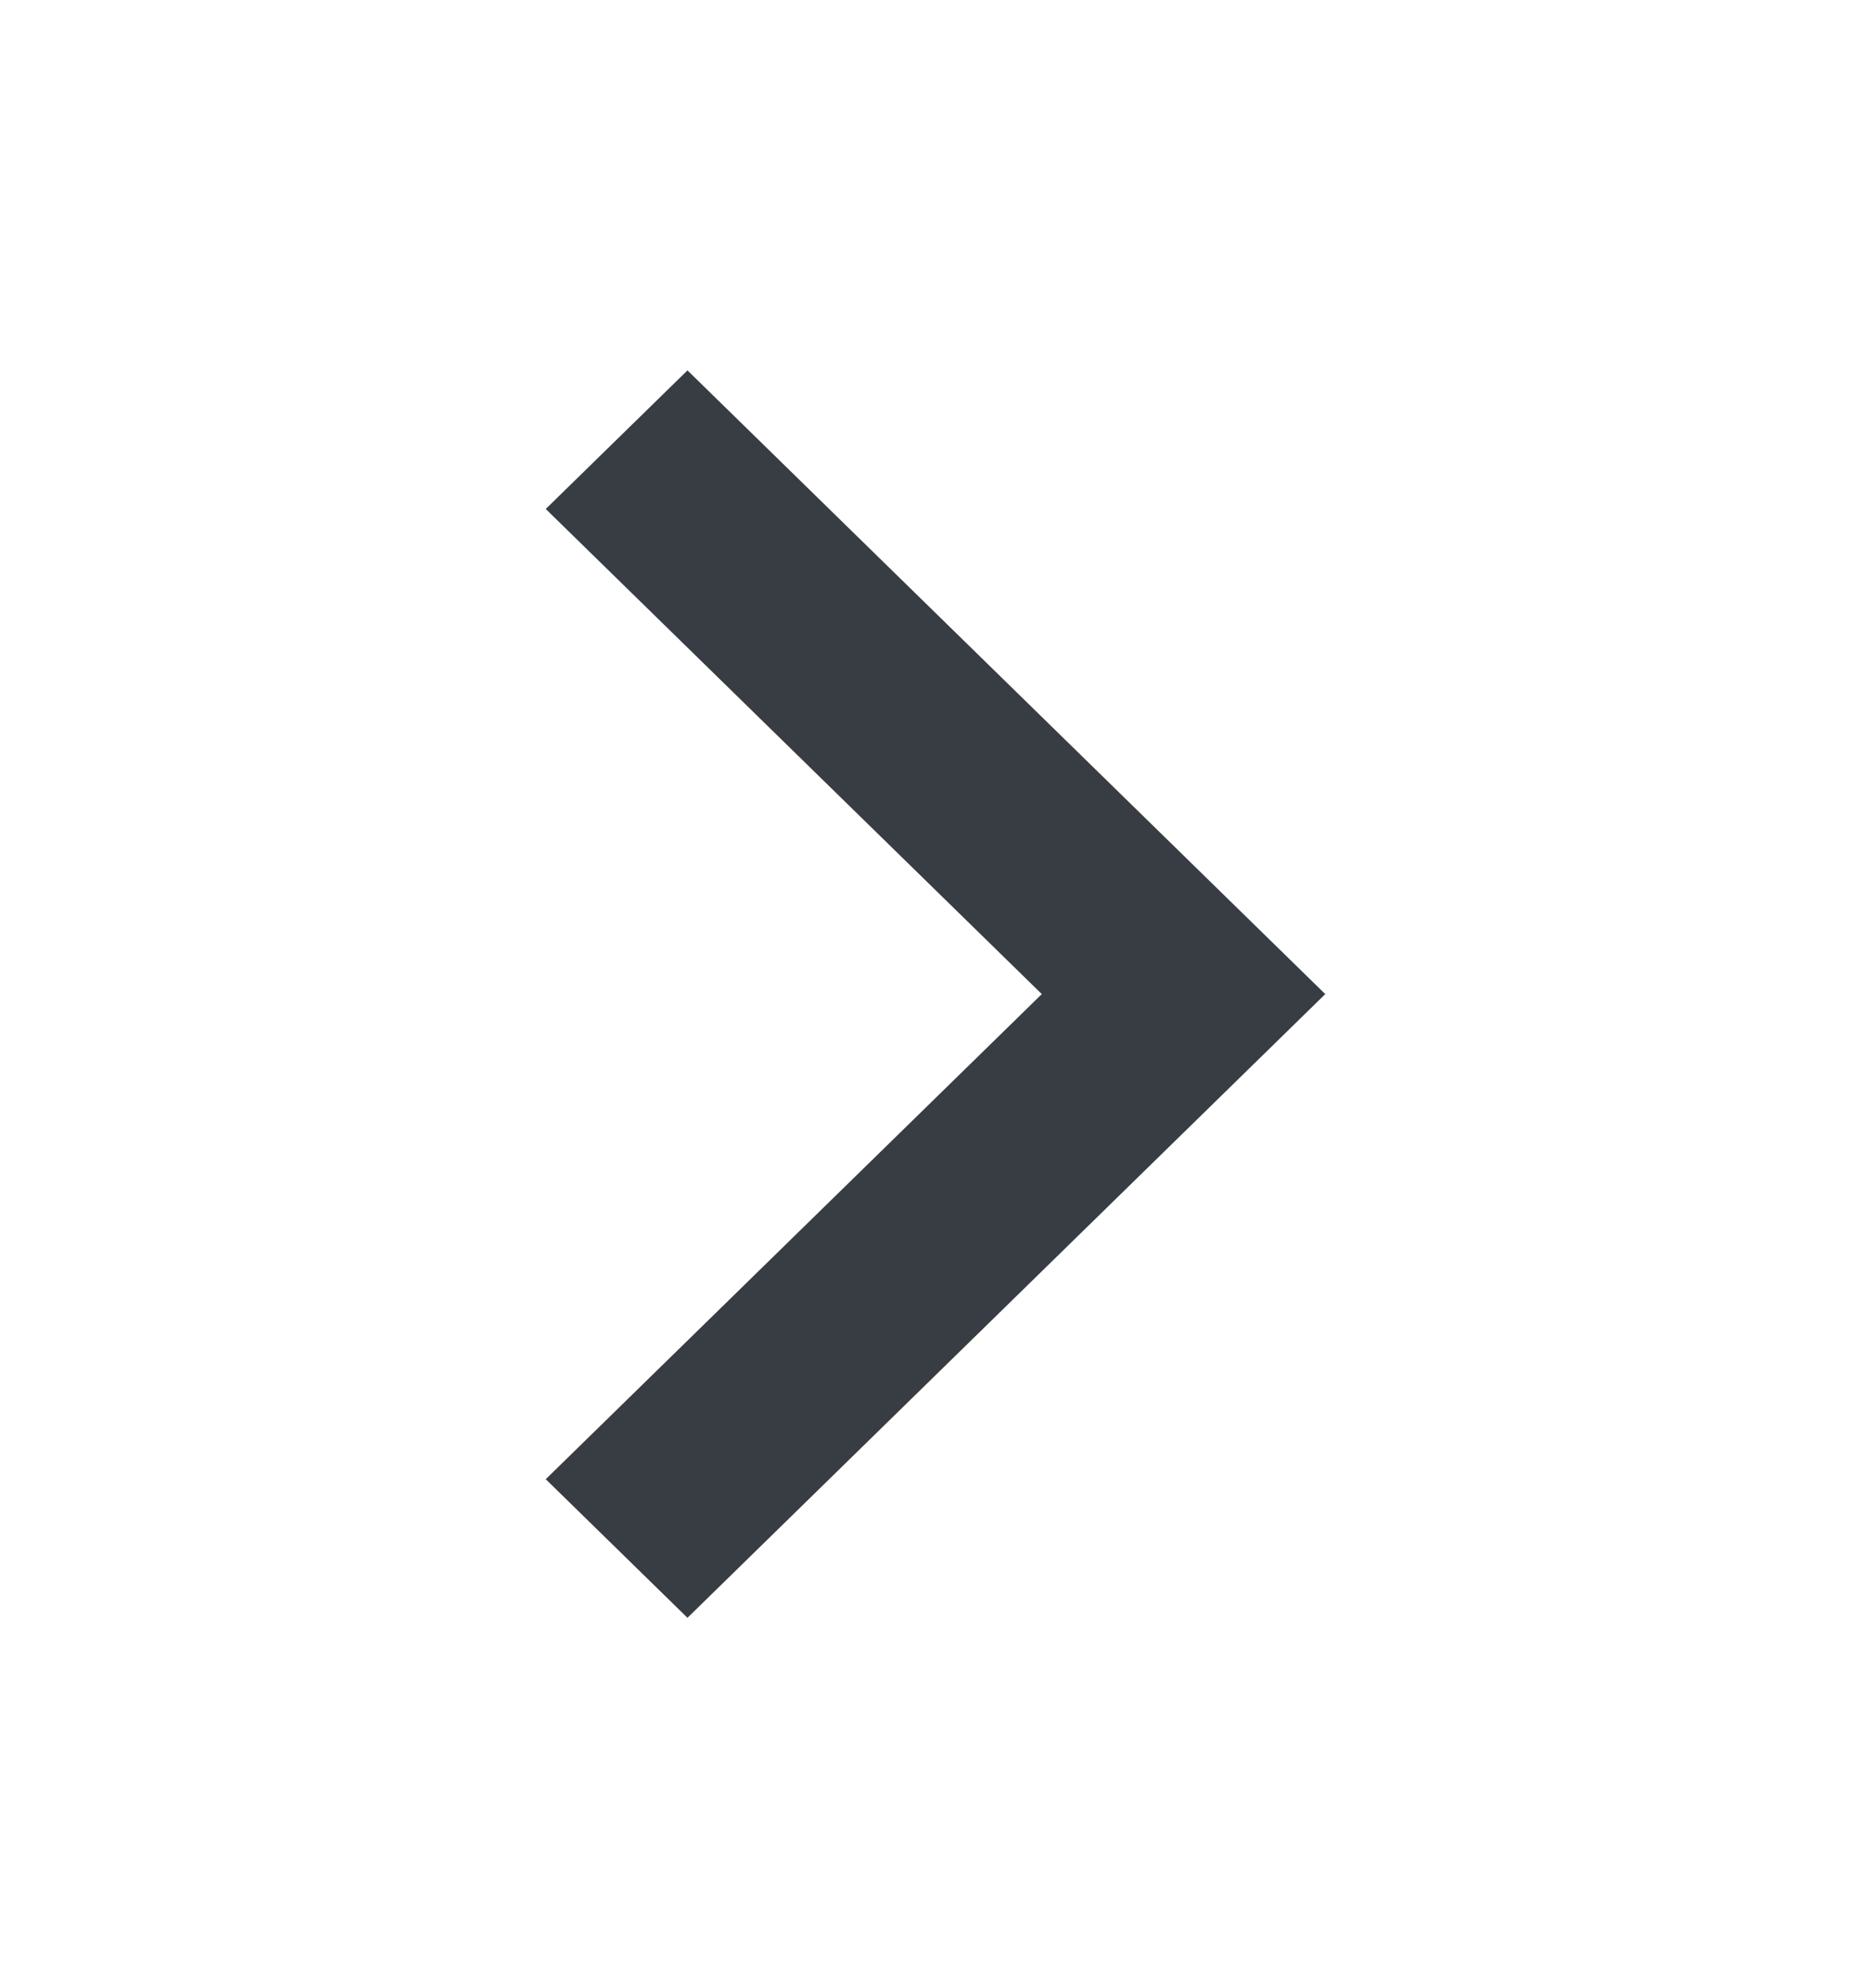 <svg width="16" height="17" viewBox="0 0 16 17" fill="none" xmlns="http://www.w3.org/2000/svg">
<path d="M8.909 8.5L4.667 4.352L5.879 3.167L11.333 8.5L5.879 13.833L4.667 12.648L8.909 8.5Z" fill="#383C43"/>
</svg>
